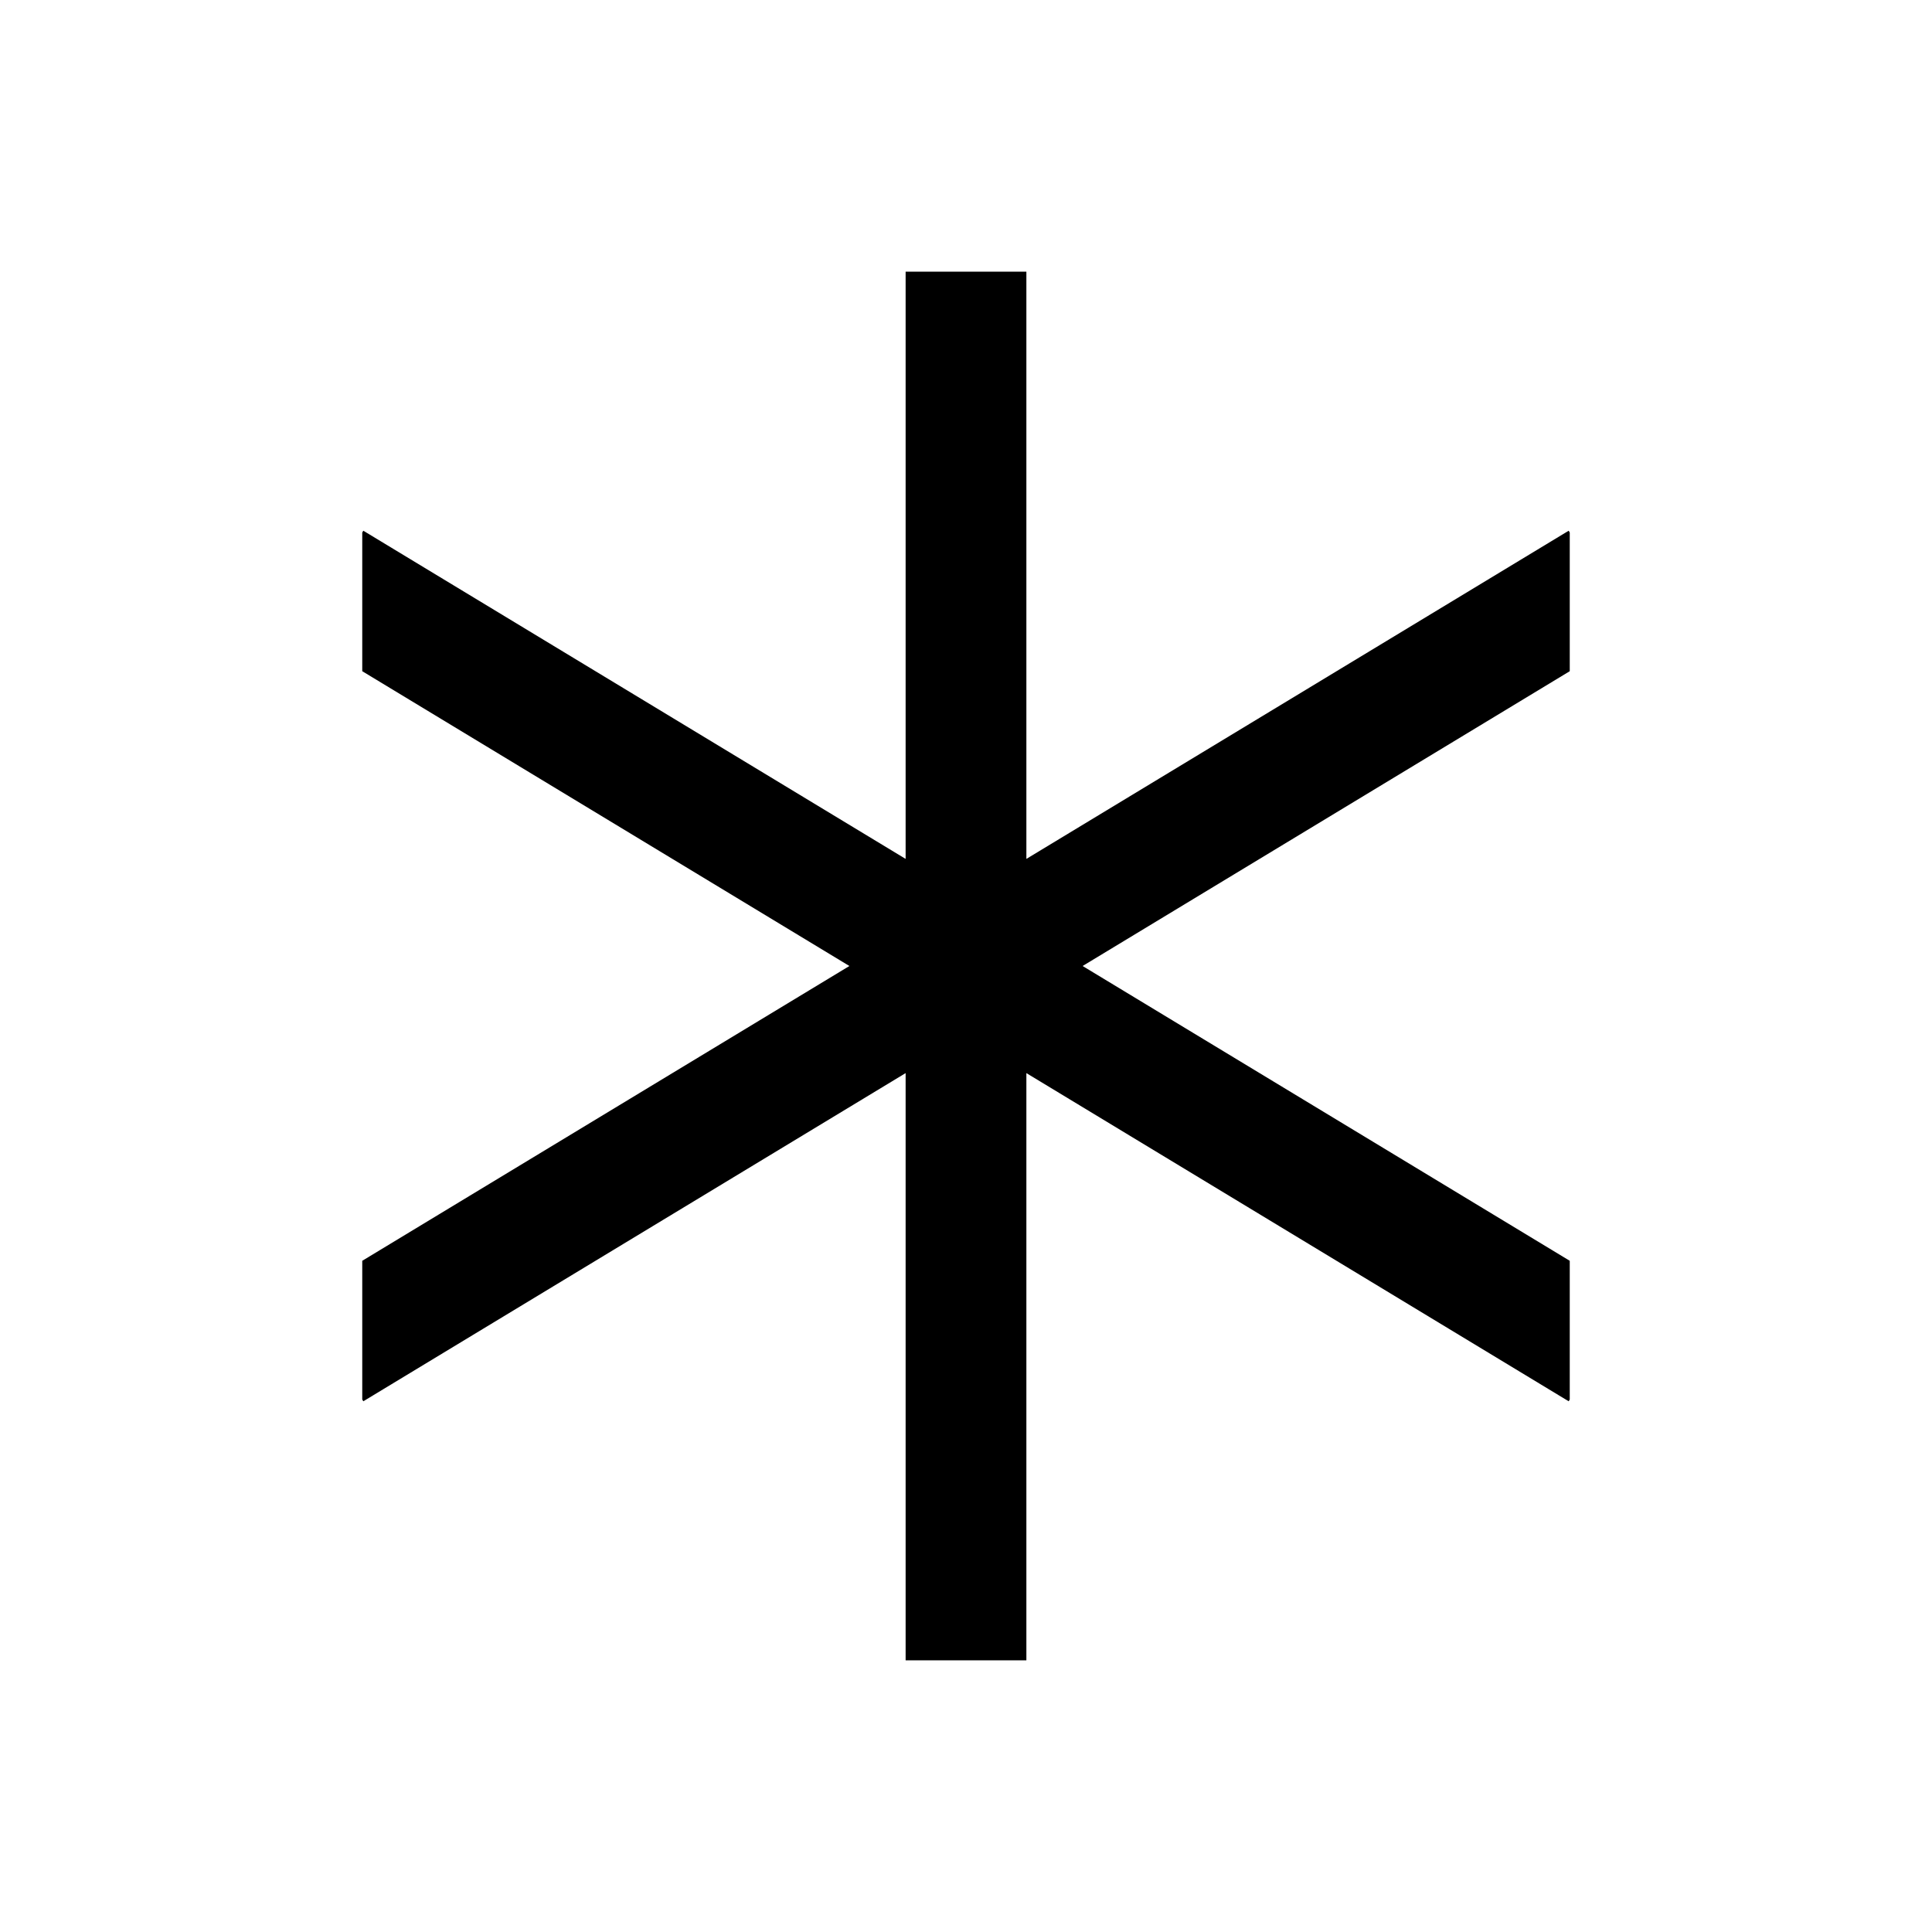 <svg xmlns="http://www.w3.org/2000/svg" xmlns:xlink="http://www.w3.org/1999/xlink" width="512" height="512" viewBox="0 0 512 512"><path fill="currentColor" d="M286.903 256L416 177.877v-36.762l-.283-.469L272 227.617V72h-32v155.617L96.283 140.646l-.283.469v36.762L225.097 256L96 334.123v36.762l.283.469L240 284.383V440h32V284.383l143.717 86.971l.283-.469v-36.762z"/></svg>